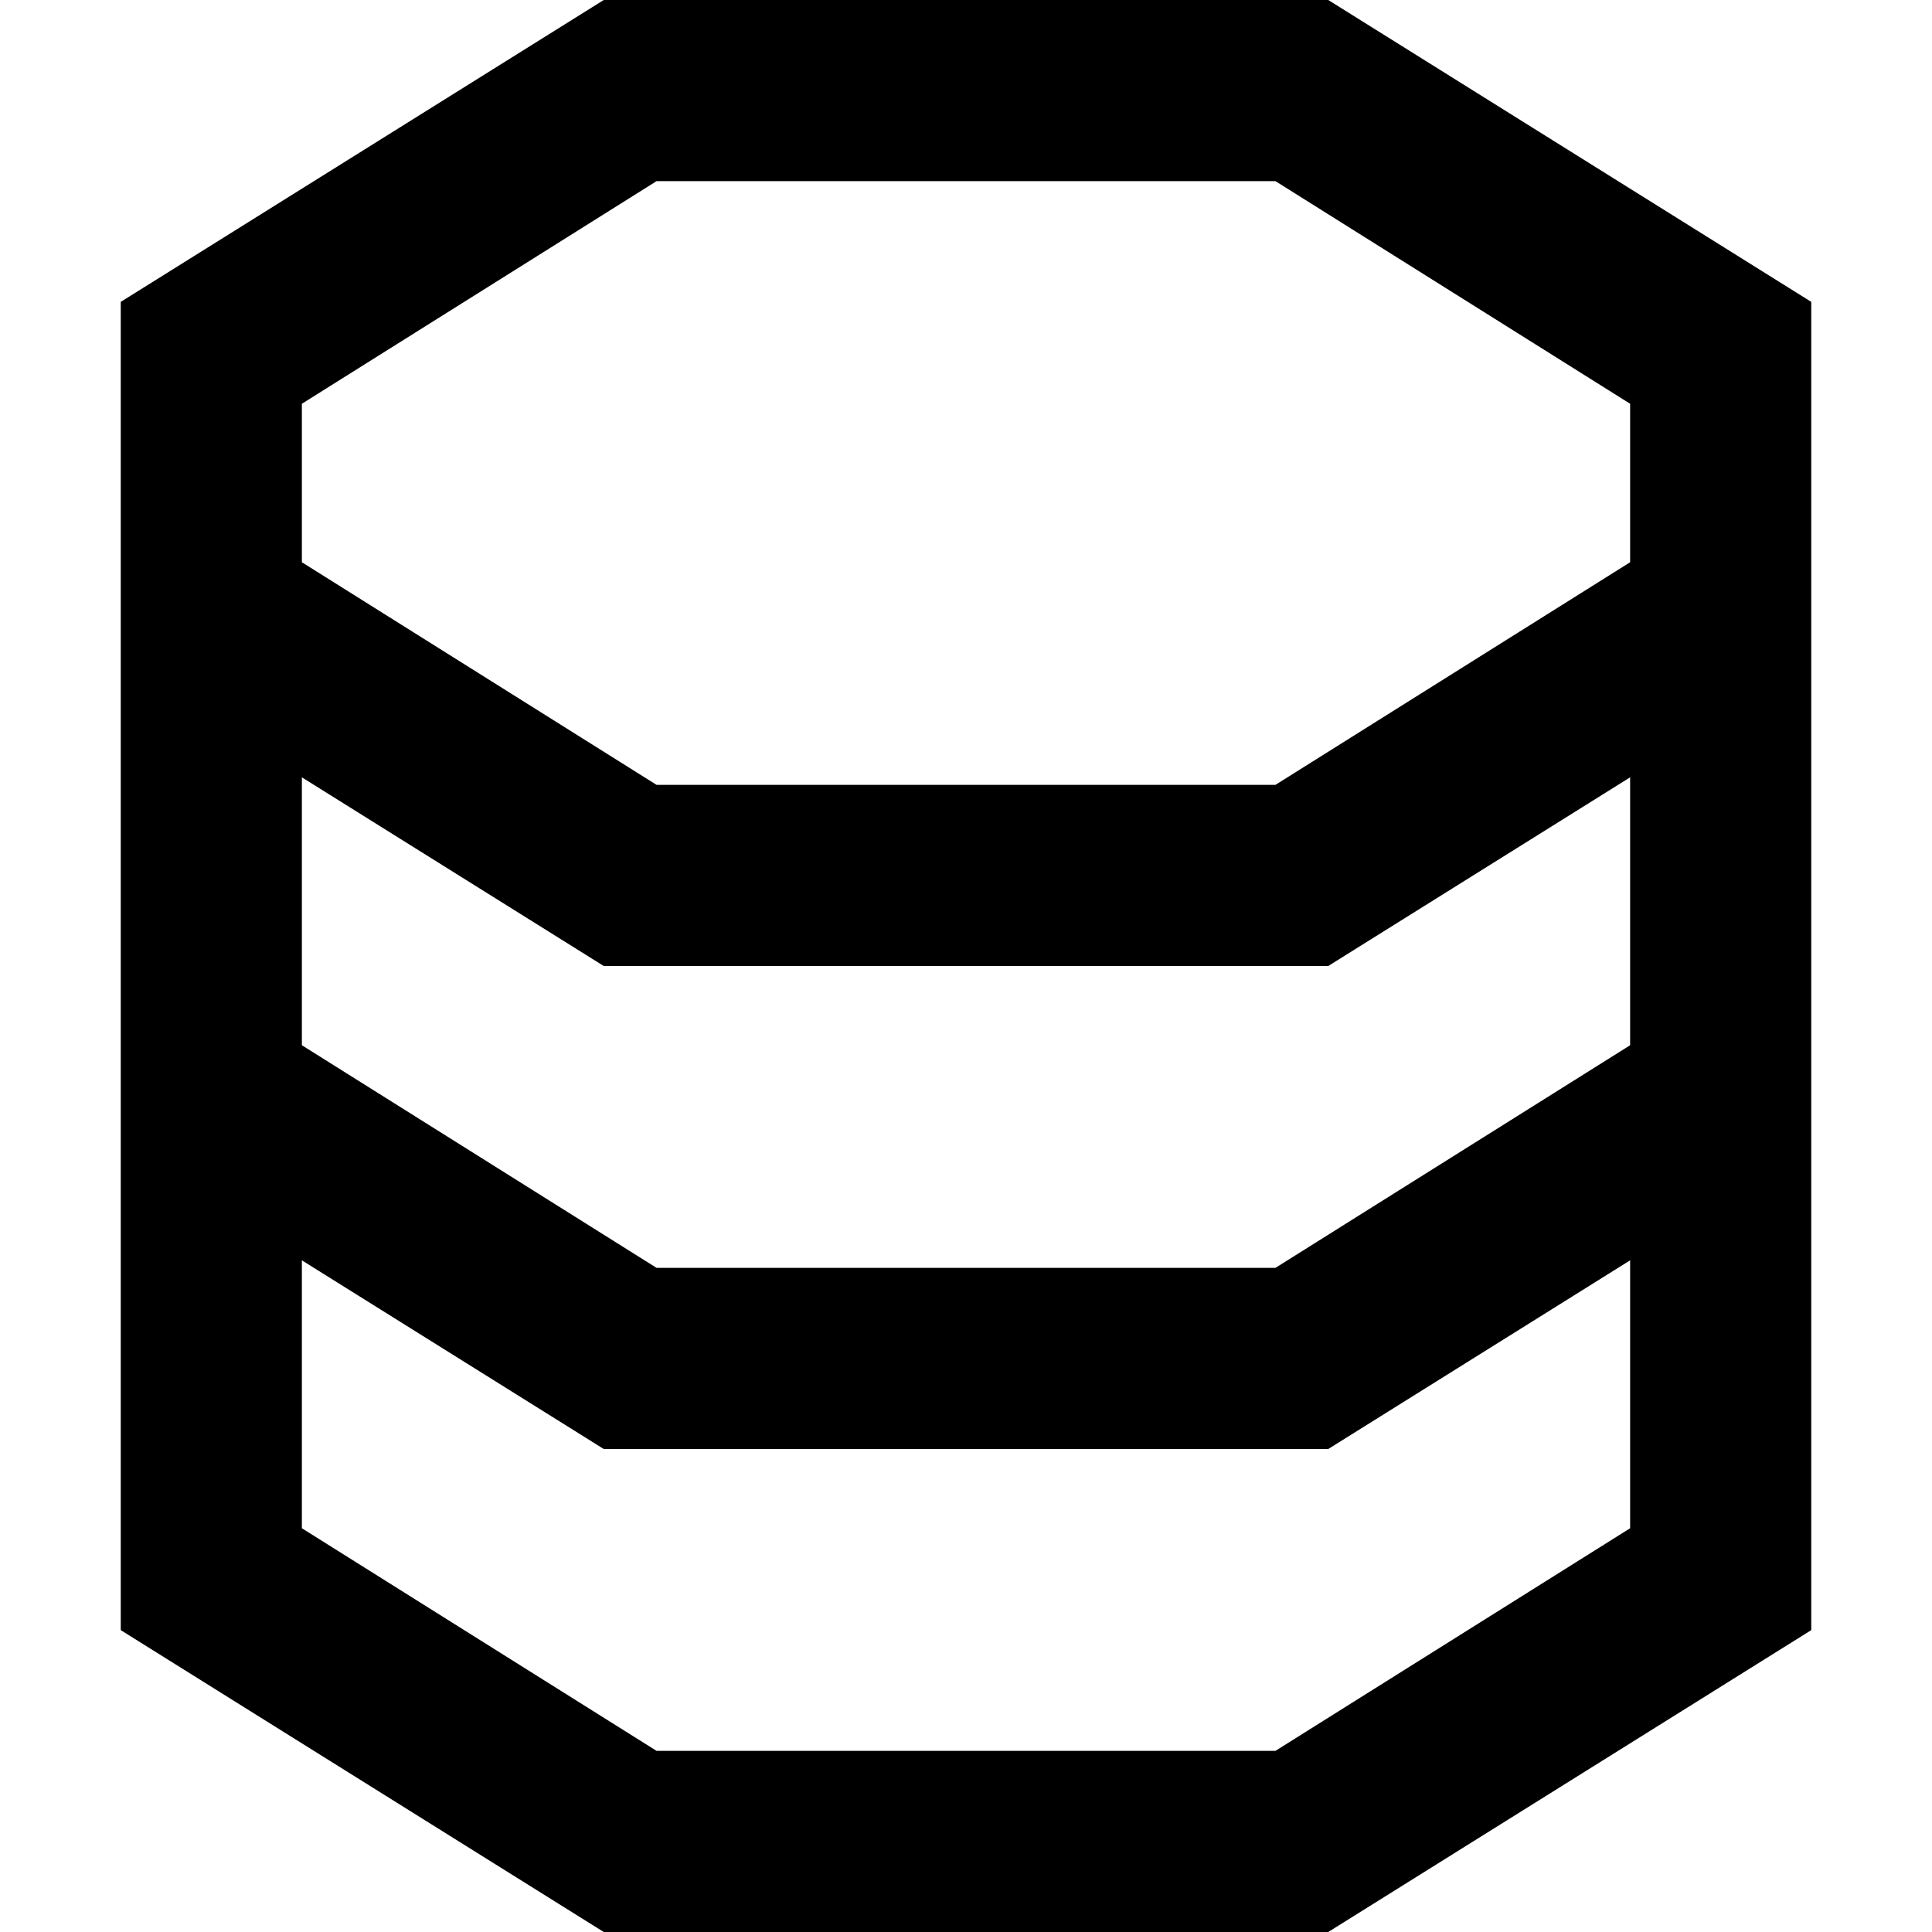 <svg xmlns="http://www.w3.org/2000/svg" viewBox="0 0 512 512">
  <path d="M 80 206 L 80 256 L 80 277 L 174 336 L 338 336 L 432 277 L 432 256 L 432 206 L 352 256 L 160 256 L 80 206 L 80 206 Z M 32 176 L 32 128 L 32 80 L 160 0 L 352 0 L 480 80 L 480 128 L 480 176 L 480 256 L 480 304 L 480 432 L 352 512 L 160 512 L 32 432 L 32 304 L 32 256 L 32 176 L 32 176 Z M 432 128 L 432 107 L 338 48 L 174 48 L 80 107 L 80 128 L 80 149 L 174 208 L 338 208 L 432 149 L 432 128 L 432 128 Z M 80 405 L 174 464 L 338 464 L 432 405 L 432 334 L 352 384 L 160 384 L 80 334 L 80 405 L 80 405 Z" />
</svg>